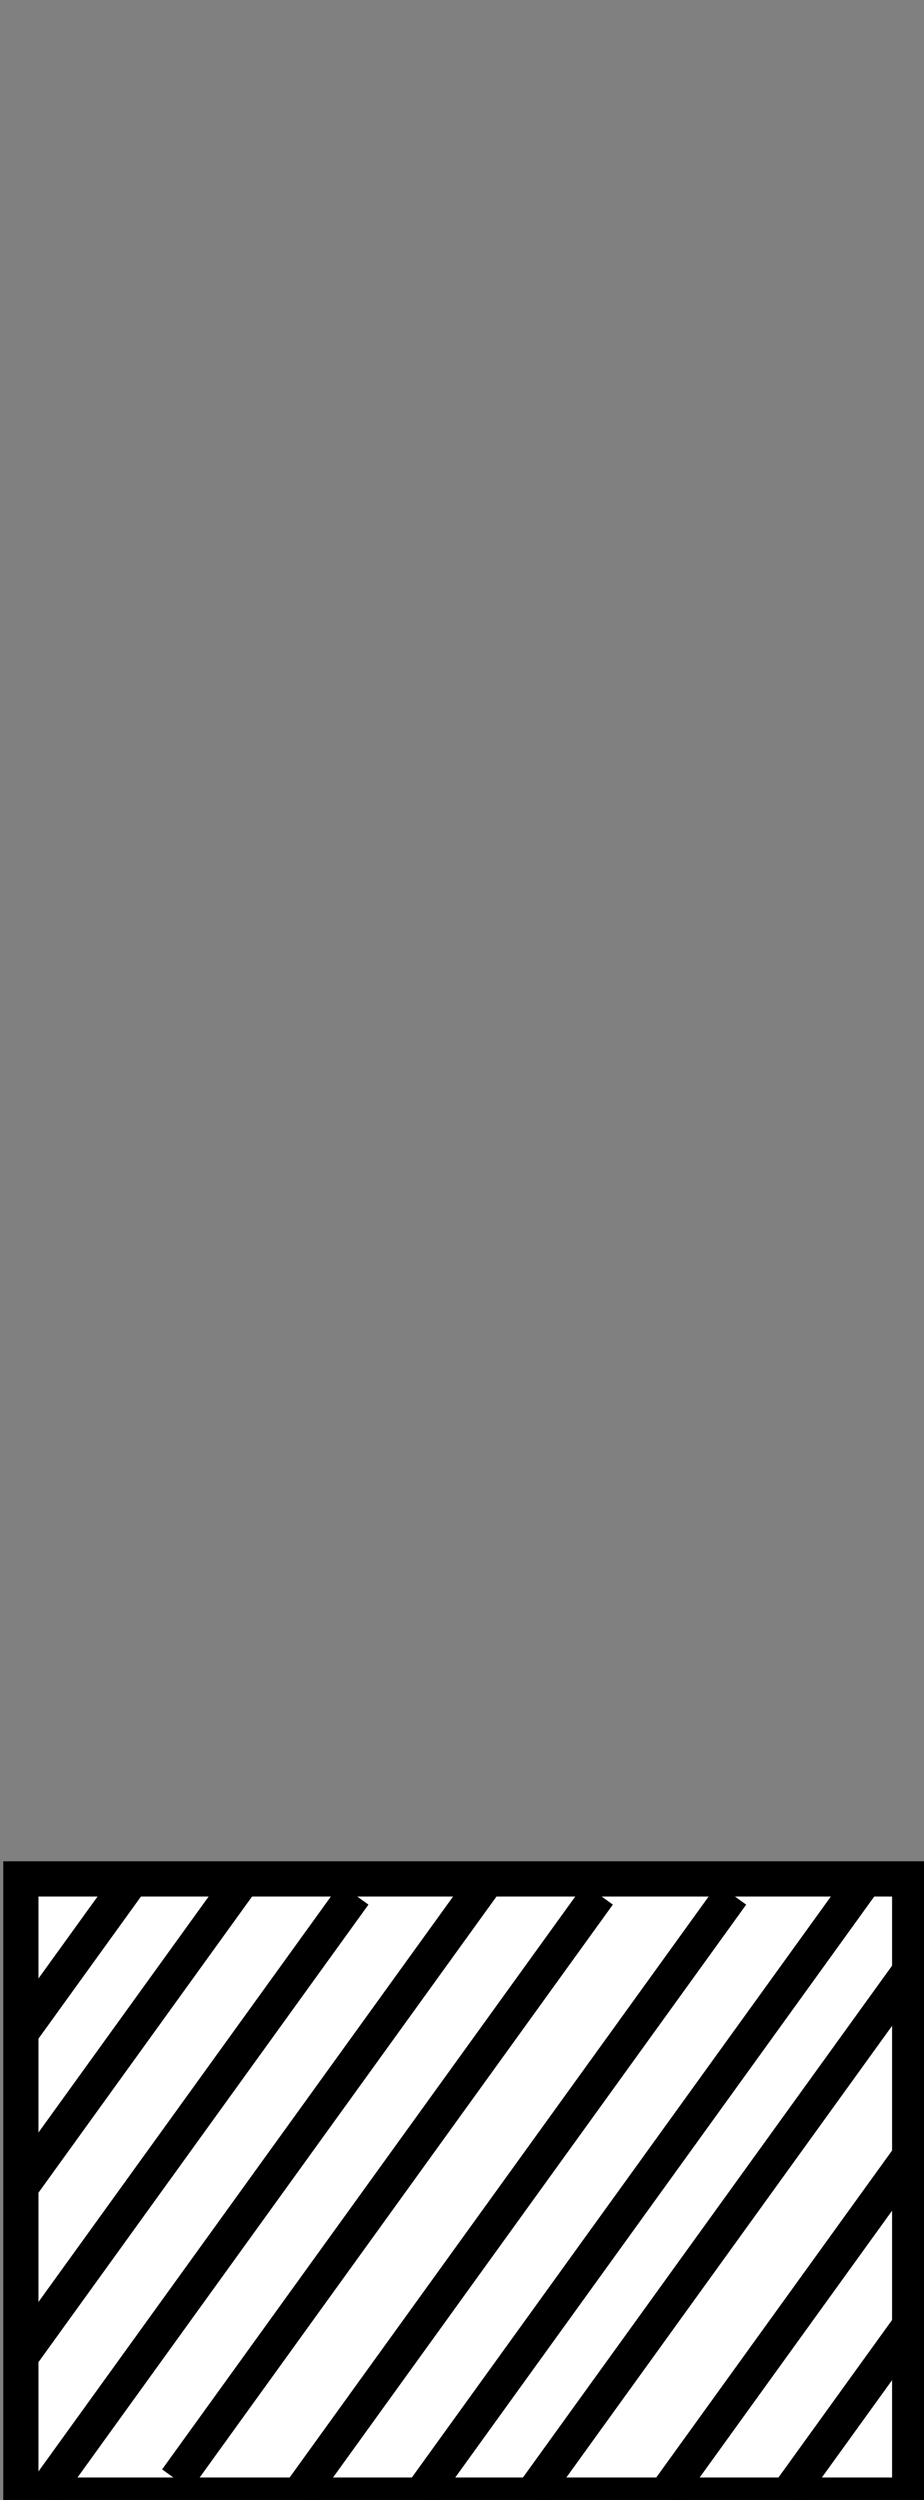 <?xml version="1.0" encoding="UTF-8" standalone="no"?>
<svg
   width="26.25"
   height="71"
   stroke="#000000"
   version="1.1"
   id="svg1123"
   sodipodi:docname="H7.svg"
   inkscape:version="1.1.1 (3bf5ae0d25, 2021-09-20)"
   xmlns:inkscape="http://www.inkscape.org/namespaces/inkscape"
   xmlns:sodipodi="http://sodipodi.sourceforge.net/DTD/sodipodi-0.dtd"
   xmlns="http://www.w3.org/2000/svg"
   xmlns:svg="http://www.w3.org/2000/svg">
  <rect width="100%" height="100%" fill="#808080" stroke="none"/>
  <defs
     id="defs1127" />
  <sodipodi:namedview
     id="namedview1125"
     pagecolor="#ffffff"
     bordercolor="#666666"
     borderopacity="1.0"
     inkscape:pageshadow="2"
     inkscape:pageopacity="0.0"
     inkscape:pagecheckerboard="0"
     showgrid="false"
     inkscape:zoom="14.488665"
     inkscape:cx="10.525469"
     inkscape:cy="52.489308"
     inkscape:window-width="1920"
     inkscape:window-height="1027"
     inkscape:window-x="-8"
     inkscape:window-y="1072"
     inkscape:window-maximized="1"
     inkscape:current-layer="svg1123" />
  <path
     fill="#ffffff"
     d="M 0.593,53.362 H 25.843 v 17.5 H 0.593 Z"
     id="path1451" />
  <g
     fill="none"
     id="g1457"
     transform="translate(-318.407,-228.638)">
    <path
       d="M 319,286.375 322.156,282"
       id="path1453" />
    <path
       d="M 319,290.75 325.312,282 M 319,295.562 l 9.469,-13.125 M 319.631,299.5 332.256,282 m -8.838,17.062 11.994,-16.625 M 326.891,299.5 339.2,282.438 M 330.363,299.5 342.988,282 m -9.469,17.5 10.731,-14.875 m -6.944,14.875 6.944,-9.625 m -3.472,9.625 3.472,-4.812"
       id="path1455" />
  </g>
</svg>
